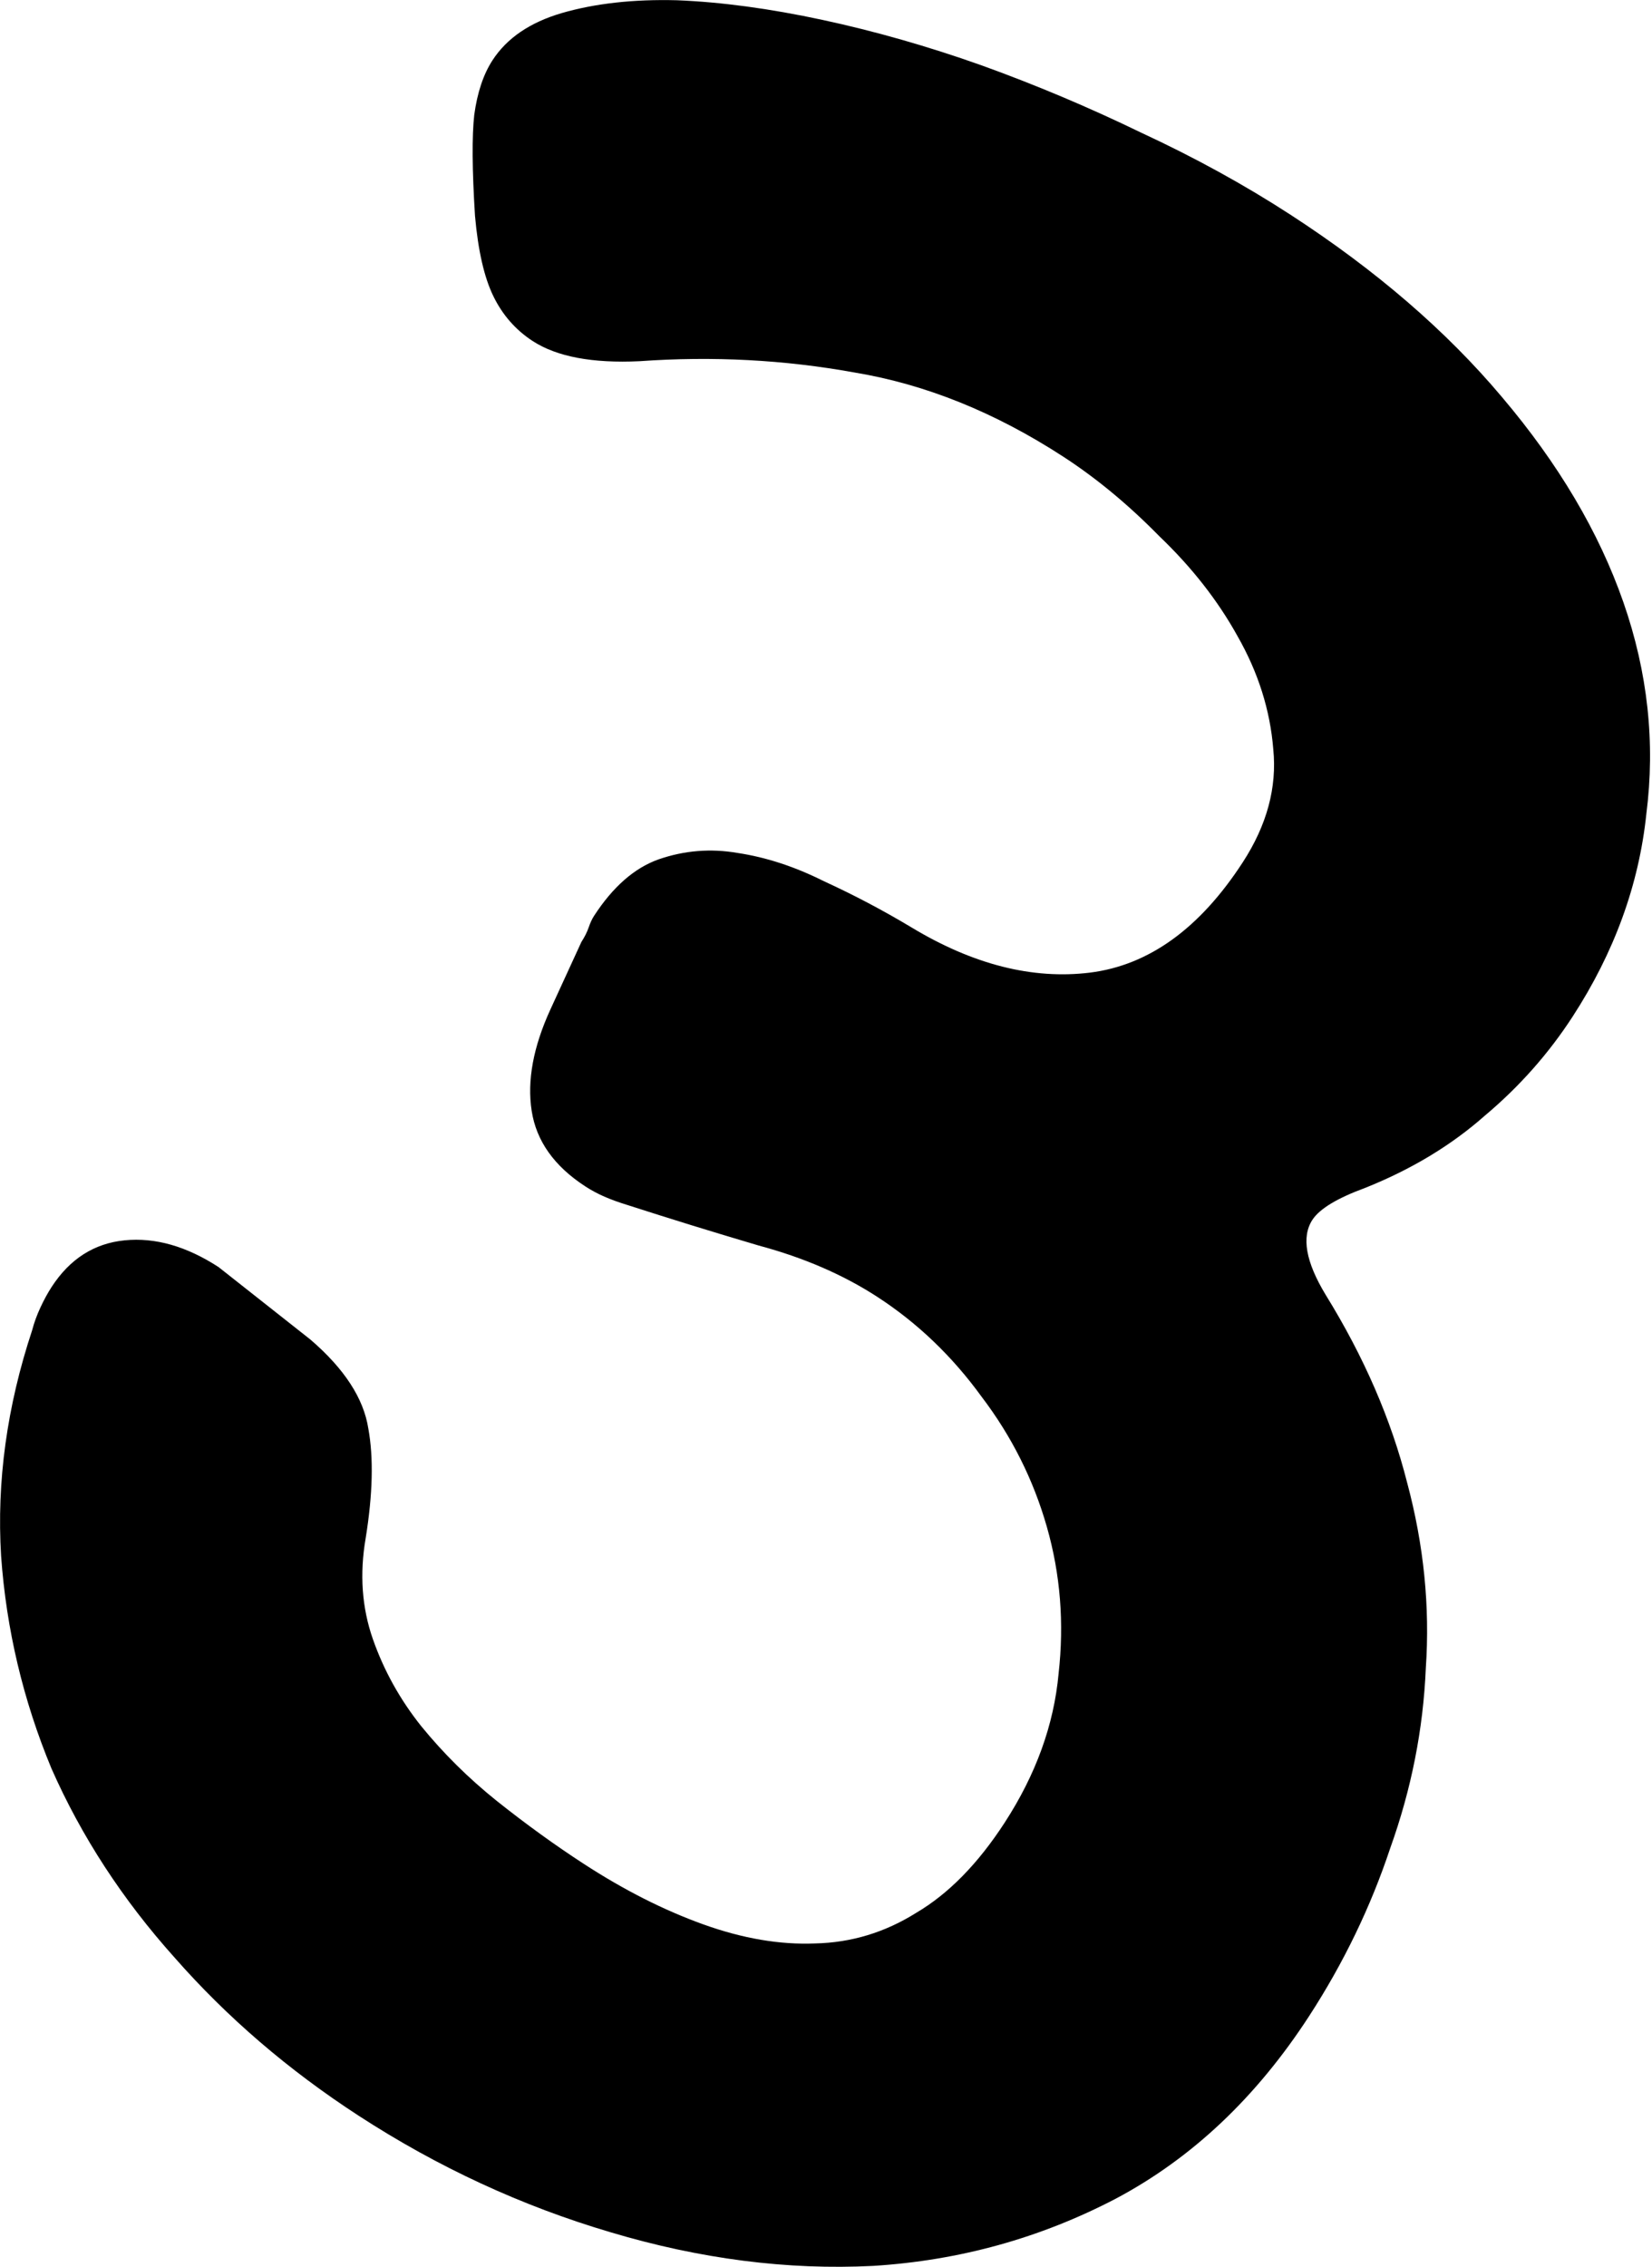 <svg width="312" height="428" viewBox="0 0 312 428" fill="none" xmlns="http://www.w3.org/2000/svg">
<g style="mix-blend-mode:overlay">
<path d="M118.394 227.435C116.822 226.953 115.405 226.438 114.146 225.889C112.886 225.34 111.687 224.697 110.55 223.959C104.676 220.145 101.298 215.393 100.414 209.702C99.53 204.01 100.705 197.636 103.94 190.578L109.801 177.818C110.416 176.871 110.874 175.956 111.177 175.076C111.48 174.195 111.815 173.47 112.184 172.901C115.752 167.406 119.813 163.848 124.367 162.226C129.234 160.538 134.211 160.132 139.297 161.01C144.696 161.822 150.138 163.604 155.623 166.357C161.231 168.921 166.749 171.83 172.178 175.085C183.793 182.087 195.012 184.926 205.837 183.604C216.973 182.215 226.601 175.268 234.72 162.762C239.272 155.751 241.19 148.647 240.476 141.45C239.885 134.063 237.636 126.947 233.731 120.102C230.015 113.38 225.082 107.08 218.932 101.202C213.095 95.257 207.05 90.255 200.797 86.196C187.912 77.831 174.783 72.539 161.409 70.321C148.158 67.913 134.615 67.201 120.779 68.184C111.886 68.606 105.166 67.34 100.618 64.388C97.397 62.297 94.919 59.476 93.184 55.925C91.449 52.375 90.29 47.313 89.709 40.741C89.165 32.038 89.118 25.678 89.571 21.662C90.146 17.457 91.295 14.028 93.017 11.375C95.724 7.207 100.074 4.24 106.068 2.475C112.374 0.644 119.633 -0.165 127.844 0.048C136.245 0.384 145.408 1.62 155.335 3.755C165.261 5.89 175.259 8.745 185.329 12.319C195.587 16.016 205.633 20.249 215.467 25.017C225.612 29.718 235.043 34.898 243.759 40.557C259.865 51.013 273.164 62.475 283.654 74.942C294.335 87.532 301.98 100.441 306.59 113.669C311.2 126.897 312.647 140.227 310.931 153.657C309.527 167.021 304.888 179.766 297.015 191.893C292.464 198.904 286.932 205.143 280.419 210.611C274.095 216.203 266.569 220.743 257.839 224.233C252.536 226.178 249.208 228.192 247.855 230.276C245.764 233.497 246.605 238.218 250.377 244.438C257.601 256.131 262.726 267.943 265.754 279.874C268.904 291.616 270.08 303.288 269.282 314.89C268.796 326.425 266.552 337.763 262.552 348.903C258.865 359.976 253.761 370.534 247.242 380.576C237.277 395.924 225.104 407.414 210.723 415.046C196.464 422.488 181.195 426.716 164.915 427.729C148.758 428.552 132.221 426.435 115.304 421.378C98.576 416.443 82.728 409.117 67.759 399.398C54.495 390.787 42.907 380.84 32.994 369.556C23.148 358.585 15.39 346.68 9.719 333.841C4.361 320.935 1.191 307.565 0.208 293.728C-0.652 279.703 1.305 265.486 6.08 251.079C6.439 249.696 6.954 248.28 7.626 246.83C8.298 245.381 9.002 244.088 9.741 242.951C13.185 237.645 17.786 234.707 23.544 234.135C29.302 233.564 35.212 235.247 41.276 239.183L58.643 252.882C65.039 258.381 68.679 263.977 69.563 269.668C70.57 275.17 70.403 282.065 69.063 290.352C67.892 297.134 68.345 303.488 70.423 309.416C72.5 315.343 75.543 320.821 79.552 325.847C83.75 330.997 88.507 335.701 93.823 339.96C99.327 344.342 104.827 348.317 110.322 351.884C117.901 356.805 125.404 360.599 132.831 363.265C140.257 365.932 147.29 367.131 153.929 366.862C160.757 366.716 167.125 364.79 173.033 361.084C179.13 357.501 184.7 351.825 189.744 344.056C195.649 334.961 199.043 325.583 199.928 315.922C201.003 306.385 200.264 297.151 197.711 288.222C195.159 279.292 191.049 271.102 185.381 263.652C179.837 256.012 173.275 249.732 165.695 244.811C159.253 240.629 151.788 237.399 143.301 235.121C134.937 232.654 126.635 230.092 118.394 227.435Z" fill="black"/>
</g>
</svg>
